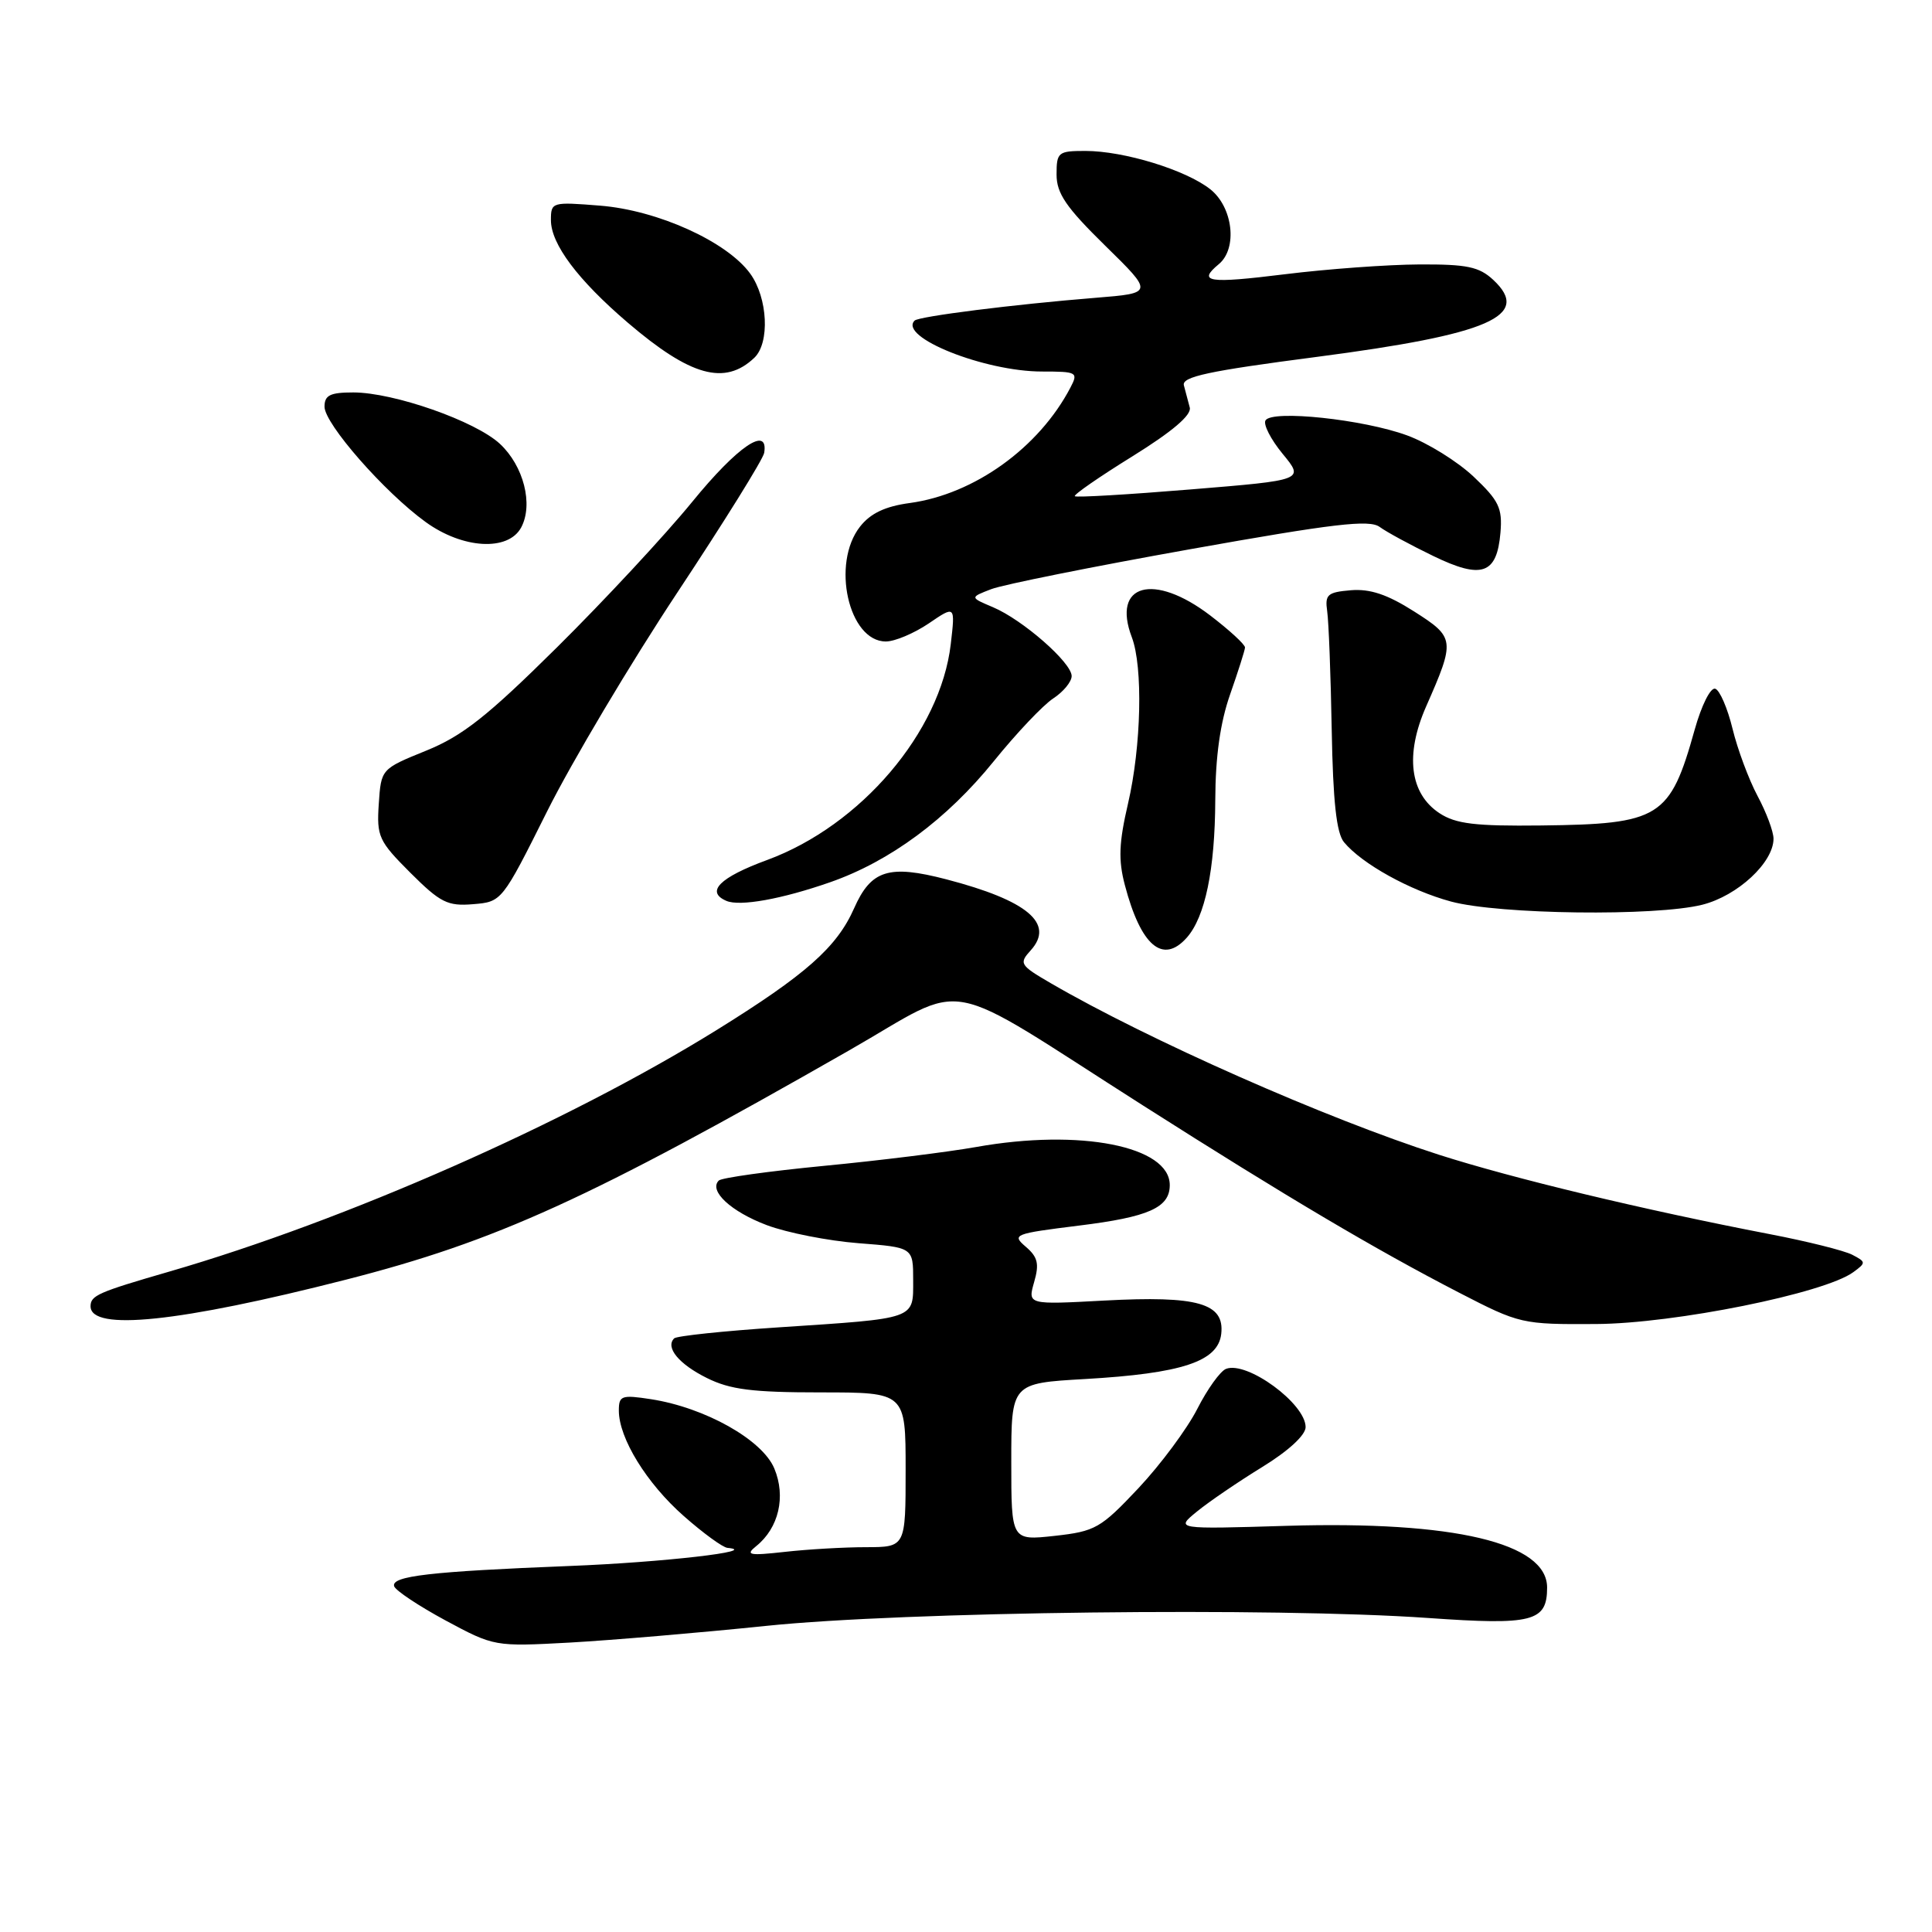 <?xml version="1.0" encoding="UTF-8" standalone="no"?>
<!DOCTYPE svg PUBLIC "-//W3C//DTD SVG 1.1//EN" "http://www.w3.org/Graphics/SVG/1.1/DTD/svg11.dtd" >
<svg xmlns="http://www.w3.org/2000/svg" xmlns:xlink="http://www.w3.org/1999/xlink" version="1.1" viewBox="0 0 256 256">
 <g >
 <path fill="currentColor"
d=" M 101.50 215.44 C 119.77 213.54 168.80 212.96 189.22 214.39 C 203.10 215.37 205.00 214.88 205.00 210.36 C 205.00 204.44 192.67 201.52 170.53 202.18 C 155.73 202.63 155.73 202.63 158.61 200.28 C 160.20 198.98 164.09 196.33 167.25 194.39 C 170.72 192.26 173.00 190.16 173.00 189.10 C 173.00 185.99 165.25 180.31 162.46 181.38 C 161.70 181.67 159.98 184.06 158.64 186.70 C 157.29 189.34 153.79 194.06 150.85 197.19 C 145.84 202.51 145.14 202.91 139.75 203.51 C 134.00 204.14 134.00 204.14 134.00 193.72 C 134.00 183.29 134.00 183.29 143.75 182.73 C 156.62 181.99 161.40 180.41 161.82 176.75 C 162.28 172.68 158.73 171.67 146.34 172.33 C 136.17 172.88 136.17 172.88 137.03 169.88 C 137.73 167.46 137.51 166.56 135.92 165.20 C 134.04 163.59 134.35 163.47 142.95 162.40 C 152.21 161.26 155.00 160.02 155.00 157.03 C 155.00 151.87 143.11 149.53 129.37 151.98 C 125.59 152.65 116.52 153.78 109.20 154.48 C 101.89 155.19 95.61 156.06 95.24 156.43 C 93.88 157.79 96.86 160.55 101.61 162.34 C 104.30 163.35 109.76 164.42 113.75 164.73 C 121.00 165.29 121.00 165.29 121.00 169.63 C 121.00 174.86 121.54 174.67 103.20 175.88 C 95.89 176.36 89.65 177.02 89.33 177.34 C 88.13 178.54 89.95 180.75 93.66 182.59 C 96.75 184.13 99.69 184.50 108.75 184.50 C 120.00 184.50 120.00 184.50 120.00 194.75 C 120.00 205.00 120.00 205.00 114.75 205.01 C 111.86 205.01 107.03 205.29 104.00 205.63 C 99.24 206.16 98.73 206.05 100.20 204.87 C 103.19 202.47 104.16 198.31 102.60 194.58 C 101.01 190.77 93.42 186.51 86.25 185.40 C 82.35 184.80 82.00 184.93 82.00 186.91 C 82.00 190.57 85.68 196.55 90.60 200.88 C 93.17 203.15 95.78 205.05 96.39 205.10 C 100.88 205.52 87.78 207.02 75.50 207.50 C 57.04 208.23 51.78 208.83 52.23 210.19 C 52.42 210.76 55.49 212.80 59.04 214.72 C 65.48 218.18 65.54 218.19 75.50 217.65 C 81.00 217.34 92.70 216.35 101.50 215.44 Z  M 45.81 169.57 C 65.76 164.47 78.07 158.87 112.50 139.19 C 128.70 129.93 124.10 129.07 151.50 146.51 C 170.48 158.59 182.20 165.53 193.33 171.28 C 201.37 175.43 201.66 175.50 211.50 175.44 C 221.87 175.38 241.73 171.38 245.57 168.57 C 247.28 167.32 247.27 167.22 245.43 166.26 C 244.37 165.71 239.45 164.48 234.50 163.53 C 217.65 160.28 200.52 156.16 190.67 153.01 C 175.69 148.20 152.21 137.82 139.20 130.26 C 135.13 127.89 135.00 127.66 136.58 125.92 C 139.78 122.37 136.15 119.32 125.41 116.52 C 117.77 114.53 115.42 115.27 113.17 120.36 C 110.88 125.53 106.77 129.16 94.87 136.54 C 75.04 148.82 45.82 161.71 22.44 168.49 C 12.98 171.23 12.00 171.66 12.00 173.09 C 12.00 176.43 23.78 175.20 45.81 169.57 Z  M 157.25 124.25 C 159.69 121.50 160.99 115.23 161.03 106.00 C 161.05 100.24 161.69 95.73 163.00 92.00 C 164.06 88.97 164.95 86.18 164.97 85.80 C 164.99 85.41 162.91 83.50 160.36 81.55 C 152.86 75.83 147.29 77.38 149.97 84.43 C 151.47 88.37 151.23 98.89 149.47 106.47 C 148.26 111.68 148.17 113.95 149.05 117.28 C 151.17 125.34 154.08 127.81 157.25 124.25 Z  M 225.57 119.88 C 230.24 118.70 235.00 114.29 235.00 111.13 C 235.00 110.19 234.05 107.64 232.88 105.46 C 231.72 103.28 230.23 99.28 229.57 96.56 C 228.91 93.85 227.88 91.46 227.28 91.26 C 226.66 91.05 225.45 93.47 224.55 96.70 C 221.28 108.38 219.97 109.20 204.19 109.38 C 195.48 109.48 192.90 109.17 190.75 107.76 C 186.80 105.17 186.15 100.02 188.97 93.61 C 192.85 84.80 192.80 84.47 187.36 81.01 C 183.84 78.77 181.54 78.00 179.00 78.21 C 175.90 78.47 175.54 78.78 175.86 81.00 C 176.06 82.38 176.33 89.45 176.46 96.72 C 176.63 106.21 177.09 110.40 178.09 111.60 C 180.47 114.47 186.83 117.99 192.27 119.46 C 198.65 121.18 219.37 121.44 225.57 119.88 Z  M 72.50 107.50 C 75.80 100.90 83.57 87.85 89.76 78.50 C 95.95 69.15 101.13 60.83 101.26 60.00 C 101.85 56.33 97.72 59.14 91.72 66.50 C 88.13 70.90 80.07 79.57 73.80 85.78 C 64.56 94.93 61.29 97.51 56.46 99.47 C 50.50 101.89 50.50 101.89 50.19 106.52 C 49.90 110.84 50.18 111.45 54.37 115.64 C 58.35 119.61 59.31 120.09 62.68 119.81 C 66.49 119.50 66.52 119.47 72.50 107.50 Z  M 110.00 116.90 C 117.93 114.13 125.46 108.56 131.67 100.88 C 134.65 97.19 138.19 93.45 139.54 92.56 C 140.89 91.68 142.00 90.34 142.00 89.58 C 142.00 87.80 135.52 82.13 131.58 80.46 C 128.50 79.16 128.50 79.16 131.36 78.06 C 132.93 77.46 144.77 75.08 157.67 72.78 C 176.71 69.38 181.45 68.82 182.81 69.82 C 183.74 70.50 186.93 72.23 189.91 73.67 C 196.36 76.80 198.35 76.10 198.82 70.56 C 199.09 67.32 198.61 66.33 195.26 63.16 C 193.13 61.15 189.16 58.68 186.44 57.69 C 180.67 55.57 168.56 54.28 167.69 55.70 C 167.36 56.22 168.38 58.22 169.96 60.14 C 172.83 63.62 172.83 63.62 157.79 64.85 C 149.52 65.53 142.60 65.94 142.42 65.75 C 142.23 65.56 145.67 63.18 150.06 60.46 C 155.36 57.17 157.91 54.99 157.65 54.00 C 157.42 53.17 157.08 51.85 156.87 51.06 C 156.57 49.92 160.11 49.16 174.48 47.29 C 197.38 44.30 202.98 41.86 197.87 37.09 C 195.99 35.34 194.38 35.01 188.06 35.04 C 183.90 35.06 175.89 35.64 170.25 36.34 C 160.06 37.60 158.63 37.38 161.50 35.00 C 164.01 32.92 163.38 27.45 160.36 25.07 C 157.11 22.51 148.92 20.00 143.82 20.00 C 140.21 20.00 140.00 20.17 140.00 23.12 C 140.00 25.63 141.25 27.46 146.43 32.54 C 152.86 38.84 152.86 38.84 145.18 39.46 C 134.35 40.33 121.75 41.92 121.19 42.48 C 119.01 44.66 130.45 49.23 138.08 49.23 C 142.73 49.23 142.90 49.33 141.83 51.37 C 137.66 59.33 129.10 65.48 120.57 66.65 C 117.29 67.09 115.34 68.02 113.96 69.78 C 110.12 74.66 112.44 85.00 117.38 85.00 C 118.57 85.00 121.12 83.92 123.06 82.61 C 126.58 80.21 126.58 80.21 125.98 85.36 C 124.62 96.99 114.07 109.38 101.66 113.95 C 95.36 116.26 93.45 118.17 96.25 119.37 C 98.04 120.14 103.62 119.13 110.00 116.90 Z  M 69.06 69.89 C 70.69 66.84 69.39 61.74 66.24 58.81 C 62.99 55.79 52.17 52.00 46.81 52.00 C 43.74 52.00 43.00 52.37 43.00 53.89 C 43.00 56.16 50.95 65.23 56.40 69.17 C 61.32 72.74 67.35 73.08 69.06 69.89 Z  M 99.95 47.41 C 102.03 45.43 101.74 39.48 99.41 36.26 C 96.34 32.02 87.16 27.86 79.52 27.25 C 73.13 26.74 73.00 26.77 73.00 29.17 C 73.00 32.34 76.57 37.10 83.19 42.76 C 91.50 49.86 96.04 51.12 99.95 47.41 Z "/>
</g>
</svg>